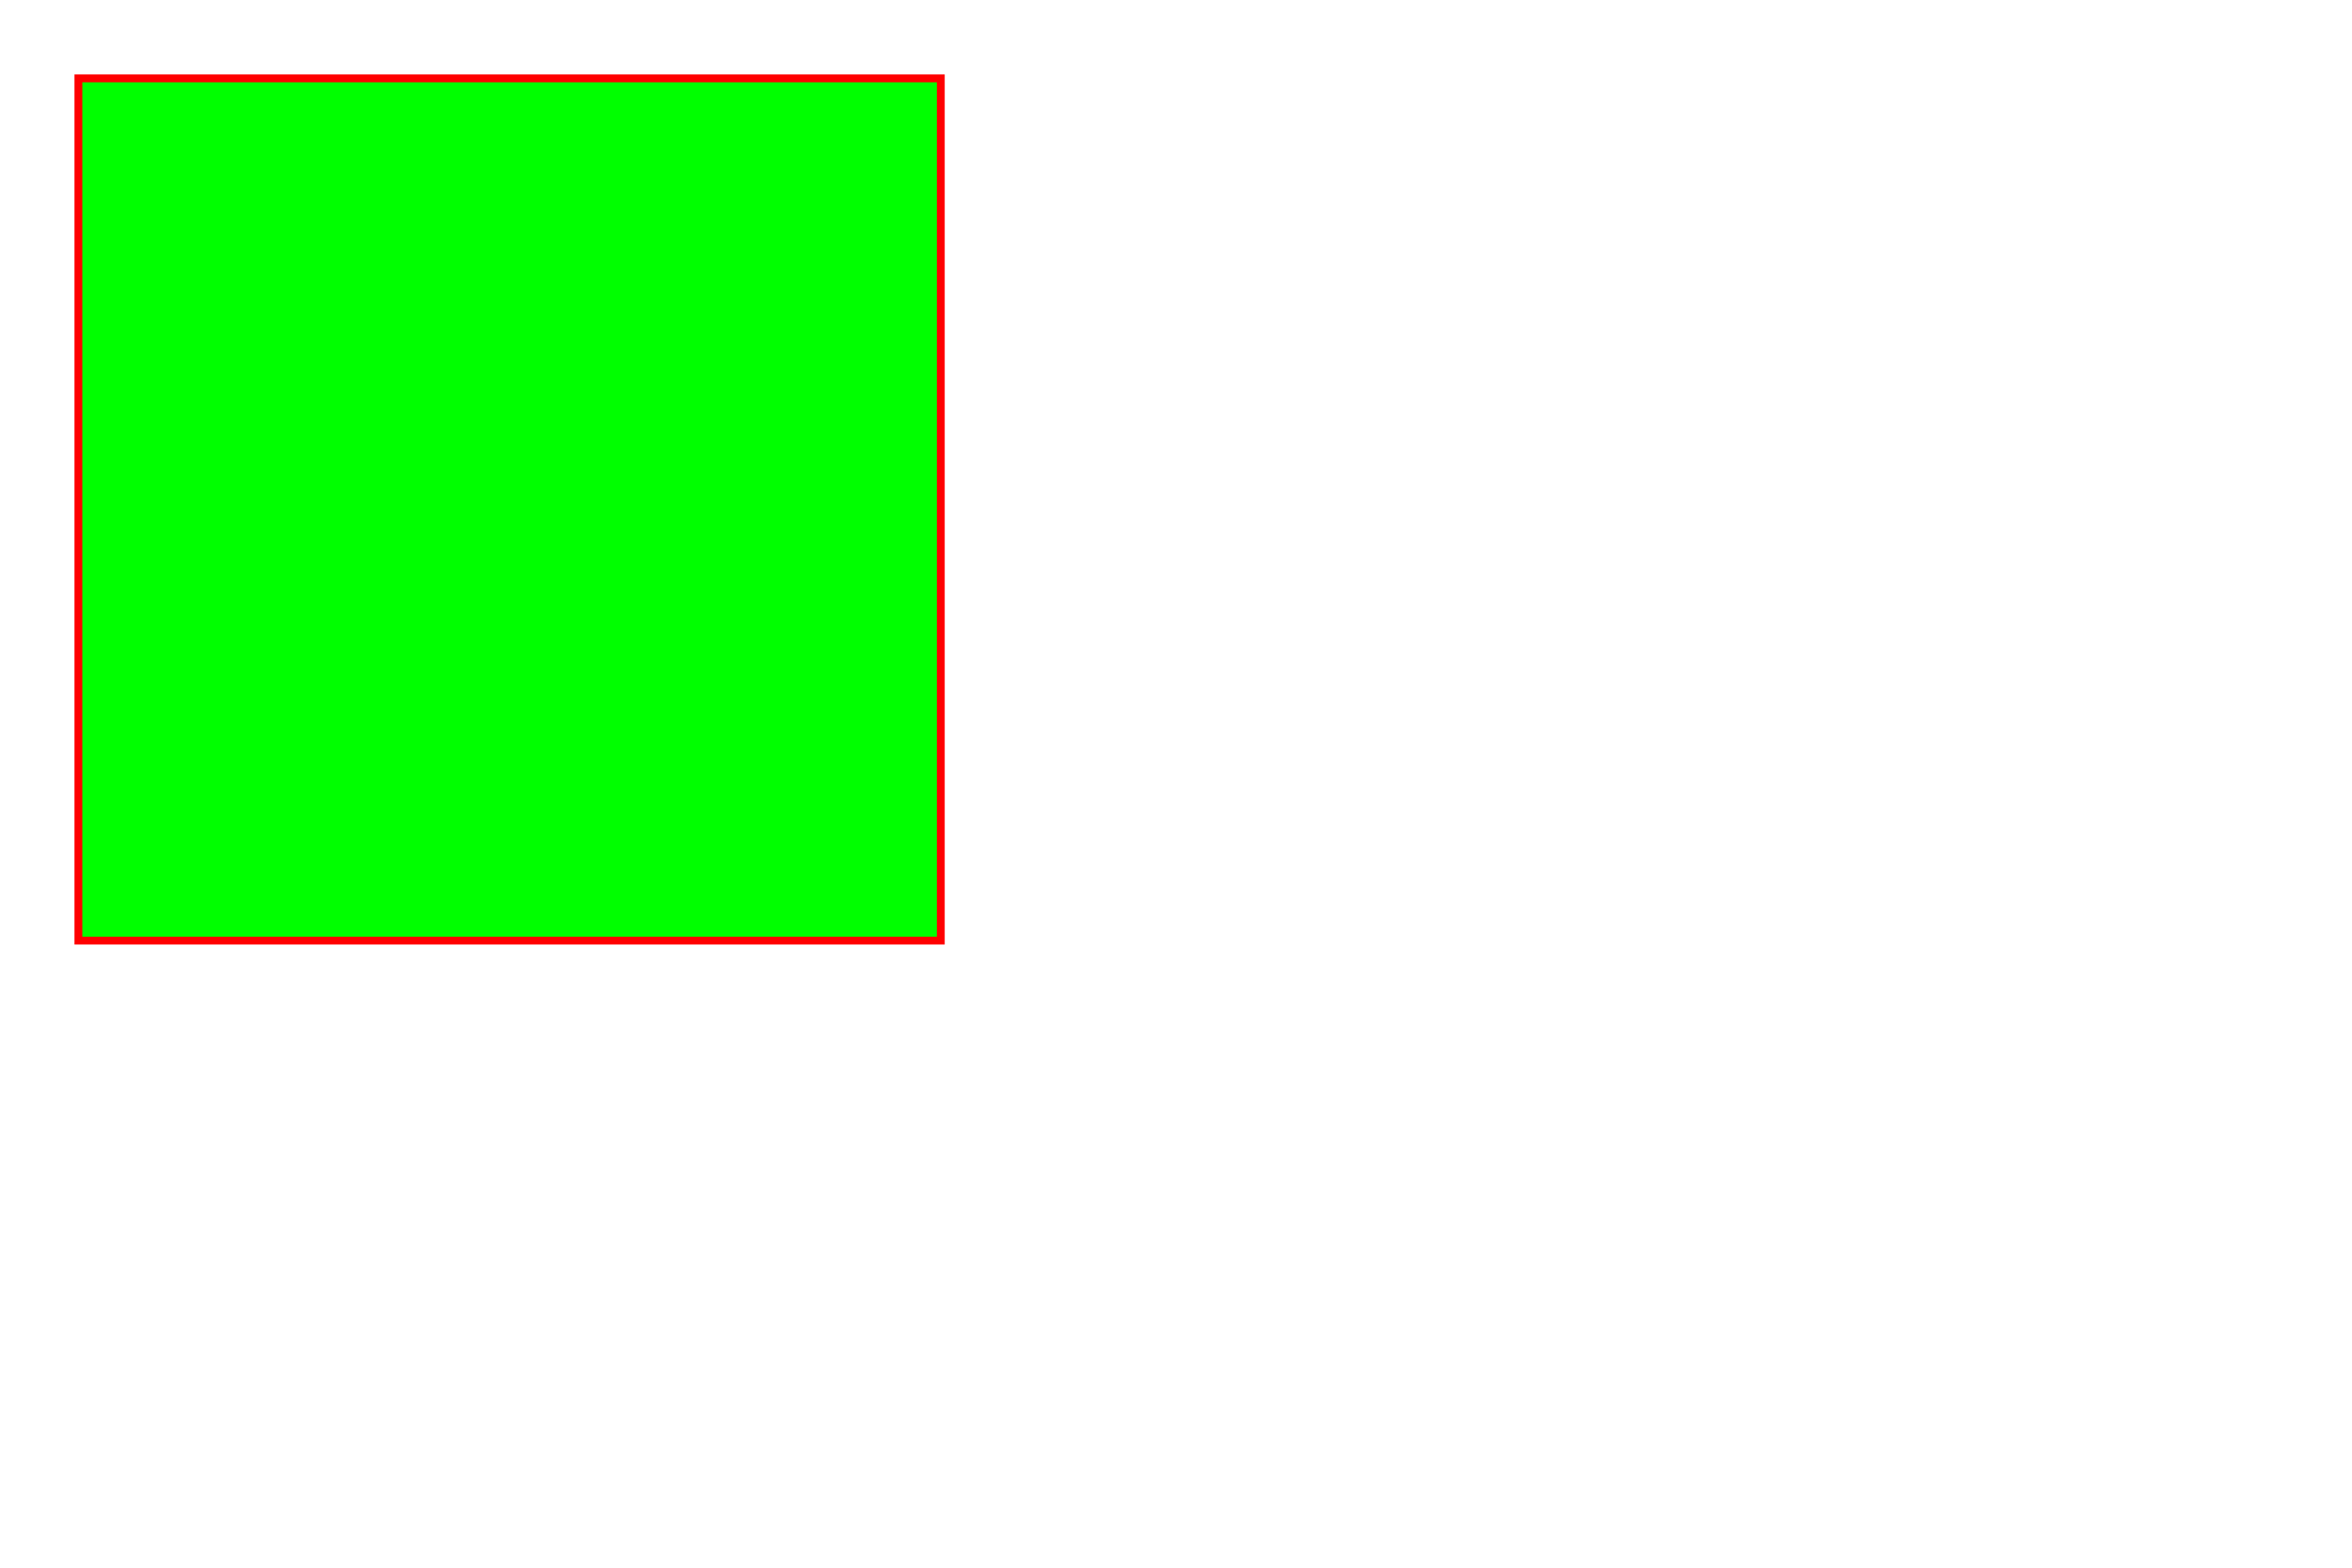 <?xml version="1.0" encoding="UTF-8"?>
<!DOCTYPE svg PUBLIC "-//W3C//DTD SVG 1.1//EN" "http://www.w3.org/Graphics/SVG/1.1/DTD/svg11.dtd">
<svg version="1.1" xmlns="http://www.w3.org/2000/svg" 
xmlns:xlink="http://www.w3.org/1999/xlink" 
width="300" height="200"  xml:space="preserve">

<!--
  Animation is done by manipulating the attributes of shapes over time. 
  This is done using one or more of the 5 SVG animation elements:

    <set>
    <animate>
    <animateColor>
    <animateTransform>
    <animateMotion>
 
-->

    <rect x="10" y="10" height="110" width="110"
         style="stroke:#ff0000; fill: #00ff00">
    
        <animateTransform
            attributeName="transform"
            begin="0s"
            dur="5s"
            type="rotate"
            from="0 60 60"
            to="360 60 60"
            repeatCount="indefinite" 
        />
    </rect>



</svg>

